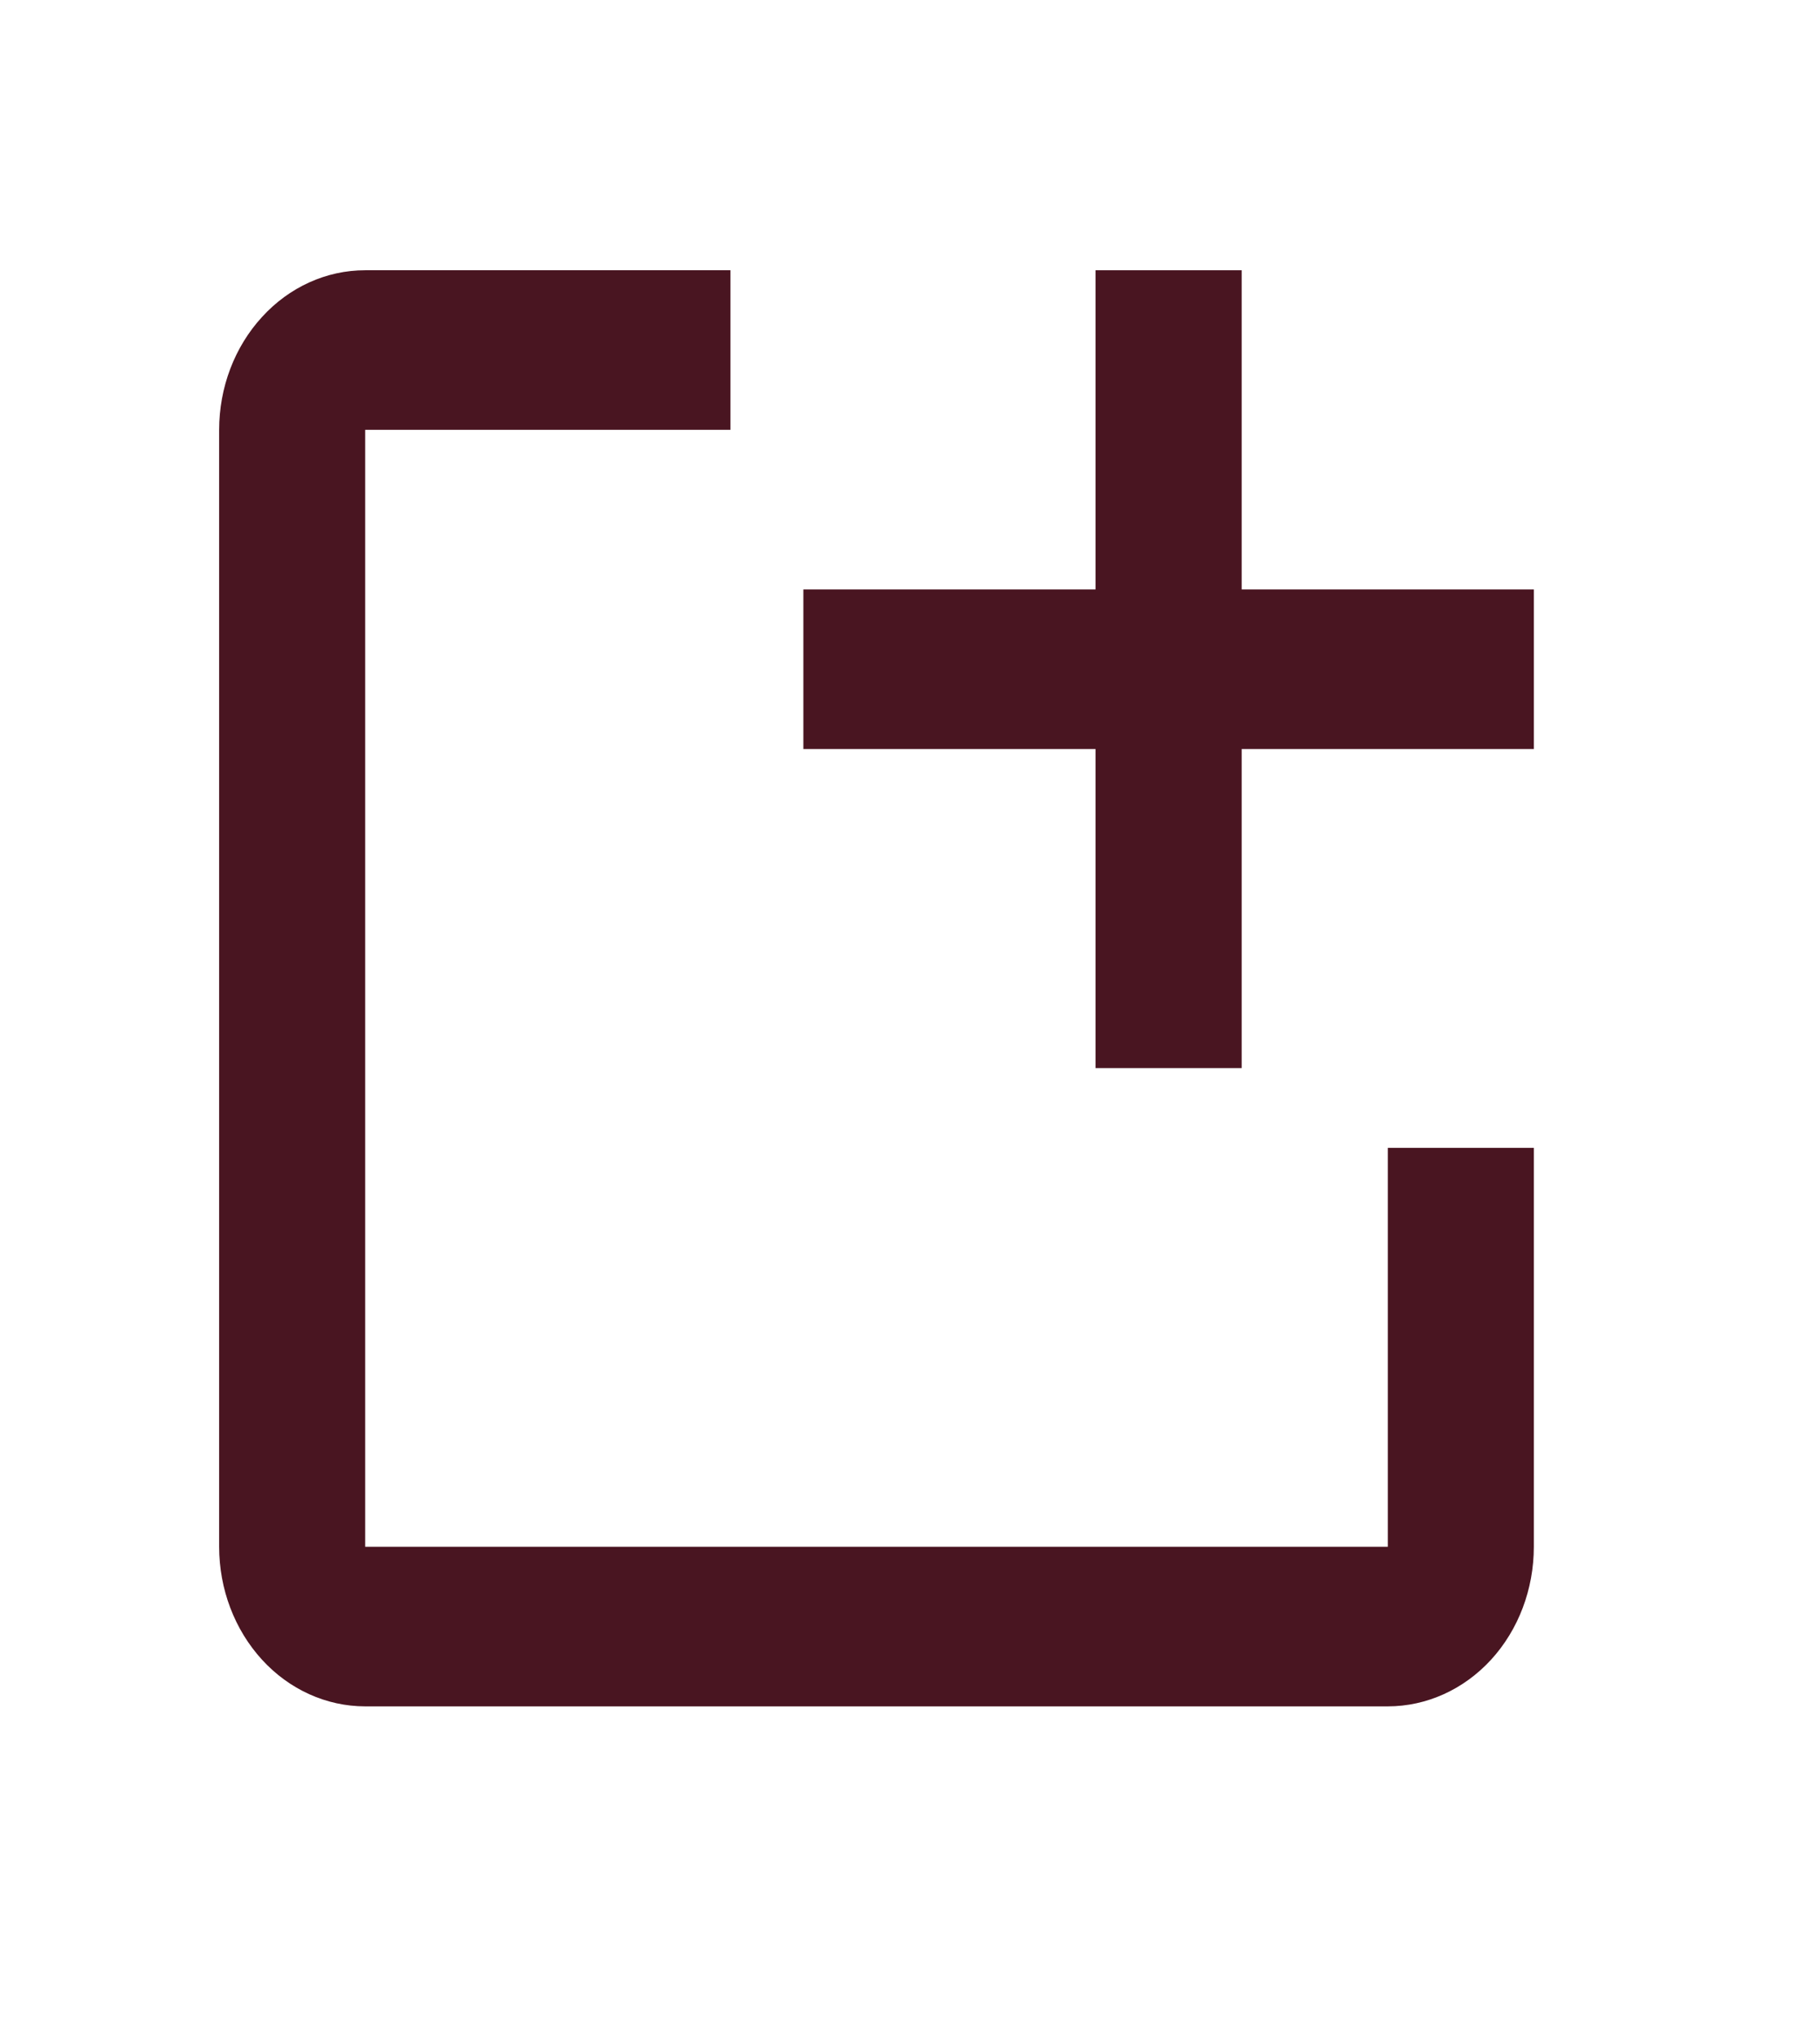 <svg width="17" height="19" viewBox="0 0 17 19" fill="none" xmlns="http://www.w3.org/2000/svg">
<g id="gridicons:create">
<path id="Vector" d="M14.327 10.717V14.441C14.327 14.836 14.184 15.215 13.928 15.495C13.672 15.774 13.325 15.931 12.963 15.931H3.411C3.049 15.931 2.702 15.774 2.447 15.495C2.191 15.215 2.047 14.836 2.047 14.441V4.013C2.047 3.618 2.191 3.239 2.447 2.96C2.702 2.68 3.049 2.523 3.411 2.523H6.823V4.013H3.411V14.441H12.963V10.717H14.327Z" fill="#491521"/>
<path id="Vector_2" d="M14.327 5.503H11.598V2.523H10.233V5.503H7.504V6.993H10.233V9.972H11.598V6.993H14.327V5.503Z" fill="#491521"/>
</g>
</svg>
